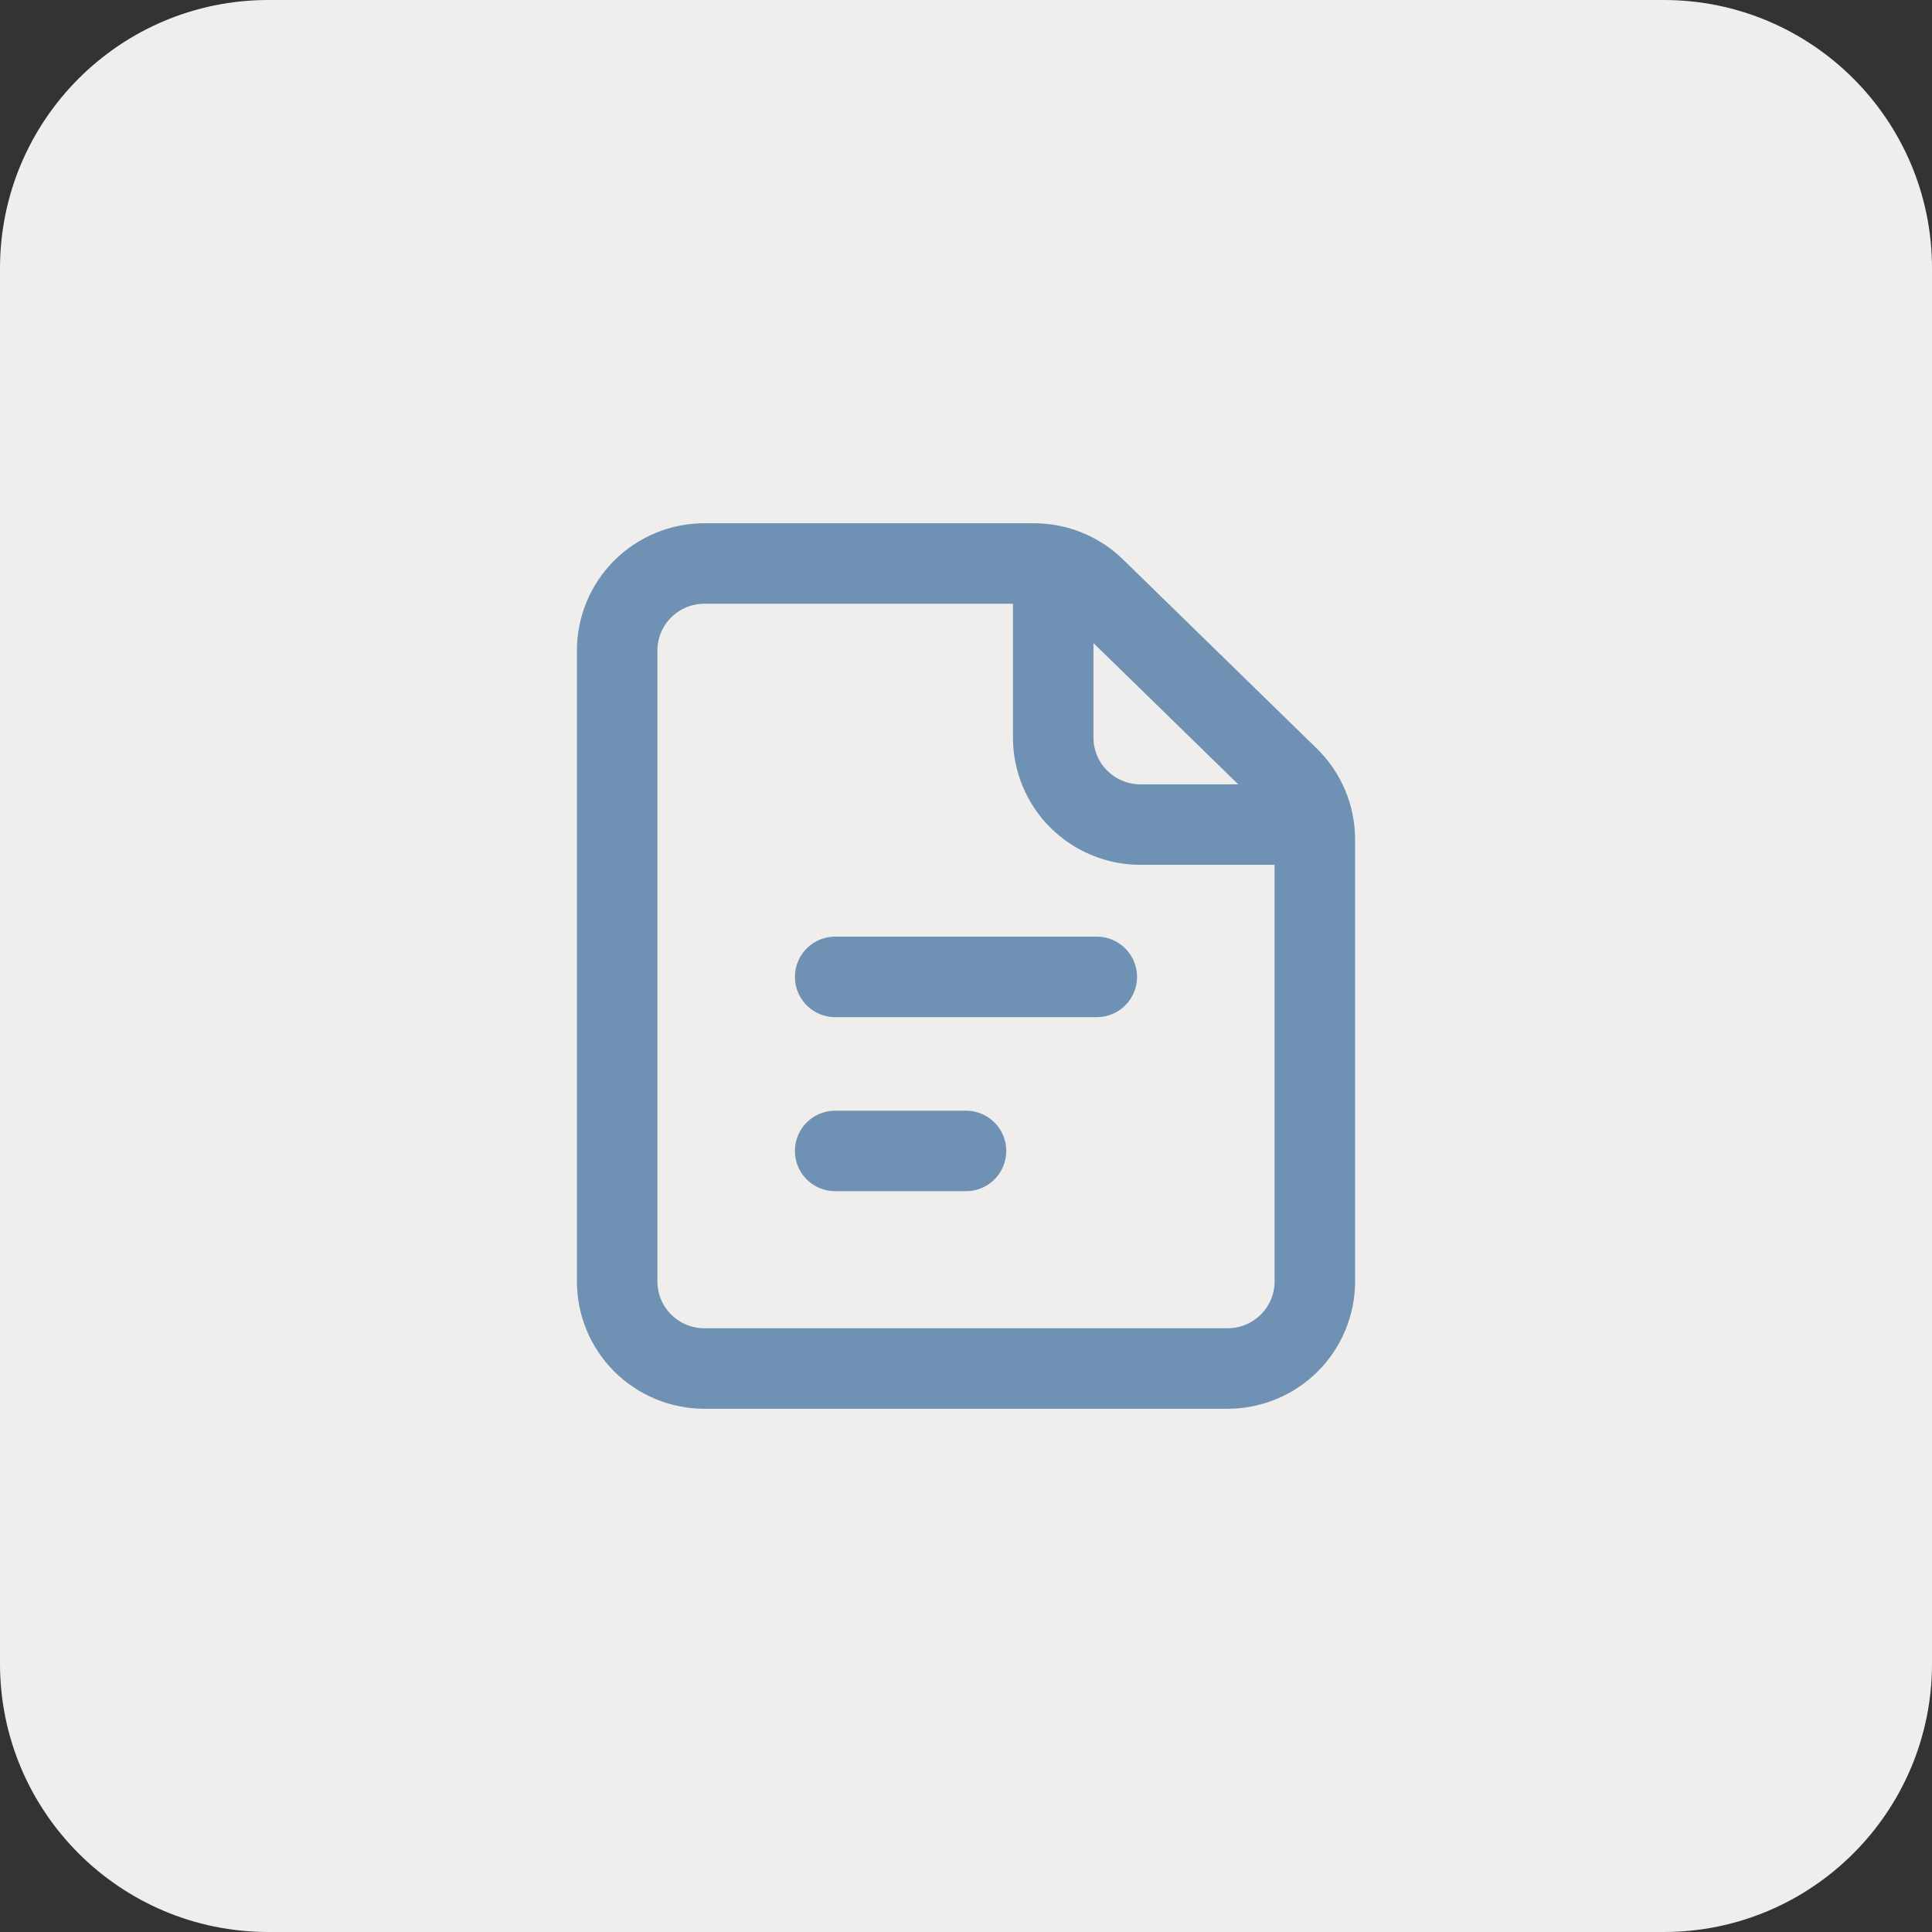 <svg width="36" height="36" viewBox="0 0 36 36" fill="none" xmlns="http://www.w3.org/2000/svg">
<rect x="0" y="0" width="36" height="36" fill="#333333" stroke="none"/>
<g clip-path="url(#clip0_14127_14)">
<path d="M31 0H5C2.239 0 0 2.239 0 5V31C0 33.761 2.239 36 5 36H31C33.761 36 36 33.761 36 31V5C36 2.239 33.761 0 31 0Z" fill="#EFEEEC"/>
<path d="M15.562 18.203H20.437M15.562 21.446H18M11.5 12.122V23.878C11.5 24.308 11.671 24.721 11.976 25.025C12.281 25.329 12.694 25.5 13.125 25.5H22.875C23.306 25.5 23.719 25.329 24.024 25.025C24.329 24.721 24.5 24.308 24.5 23.878V15.642C24.5 15.426 24.457 15.212 24.373 15.013C24.289 14.814 24.166 14.634 24.011 14.483L20.403 10.962C20.1 10.666 19.692 10.5 19.267 10.5H13.125C12.694 10.5 12.281 10.671 11.976 10.975C11.671 11.279 11.5 11.691 11.5 12.122Z" stroke="#6F91B4" stroke-width="1.5" stroke-linecap="round" stroke-linejoin="round"/>
<path d="M19.625 10.5V13.743C19.625 14.173 19.796 14.586 20.101 14.89C20.406 15.194 20.819 15.365 21.25 15.365H24.5" stroke="#6F91B4" stroke-width="1.5" stroke-linejoin="round"/>
</g>
<defs>
<clipPath id="clip0_14127_14">
<rect width="36" height="36" fill="white"/>
</clipPath>
</defs>
</svg>
